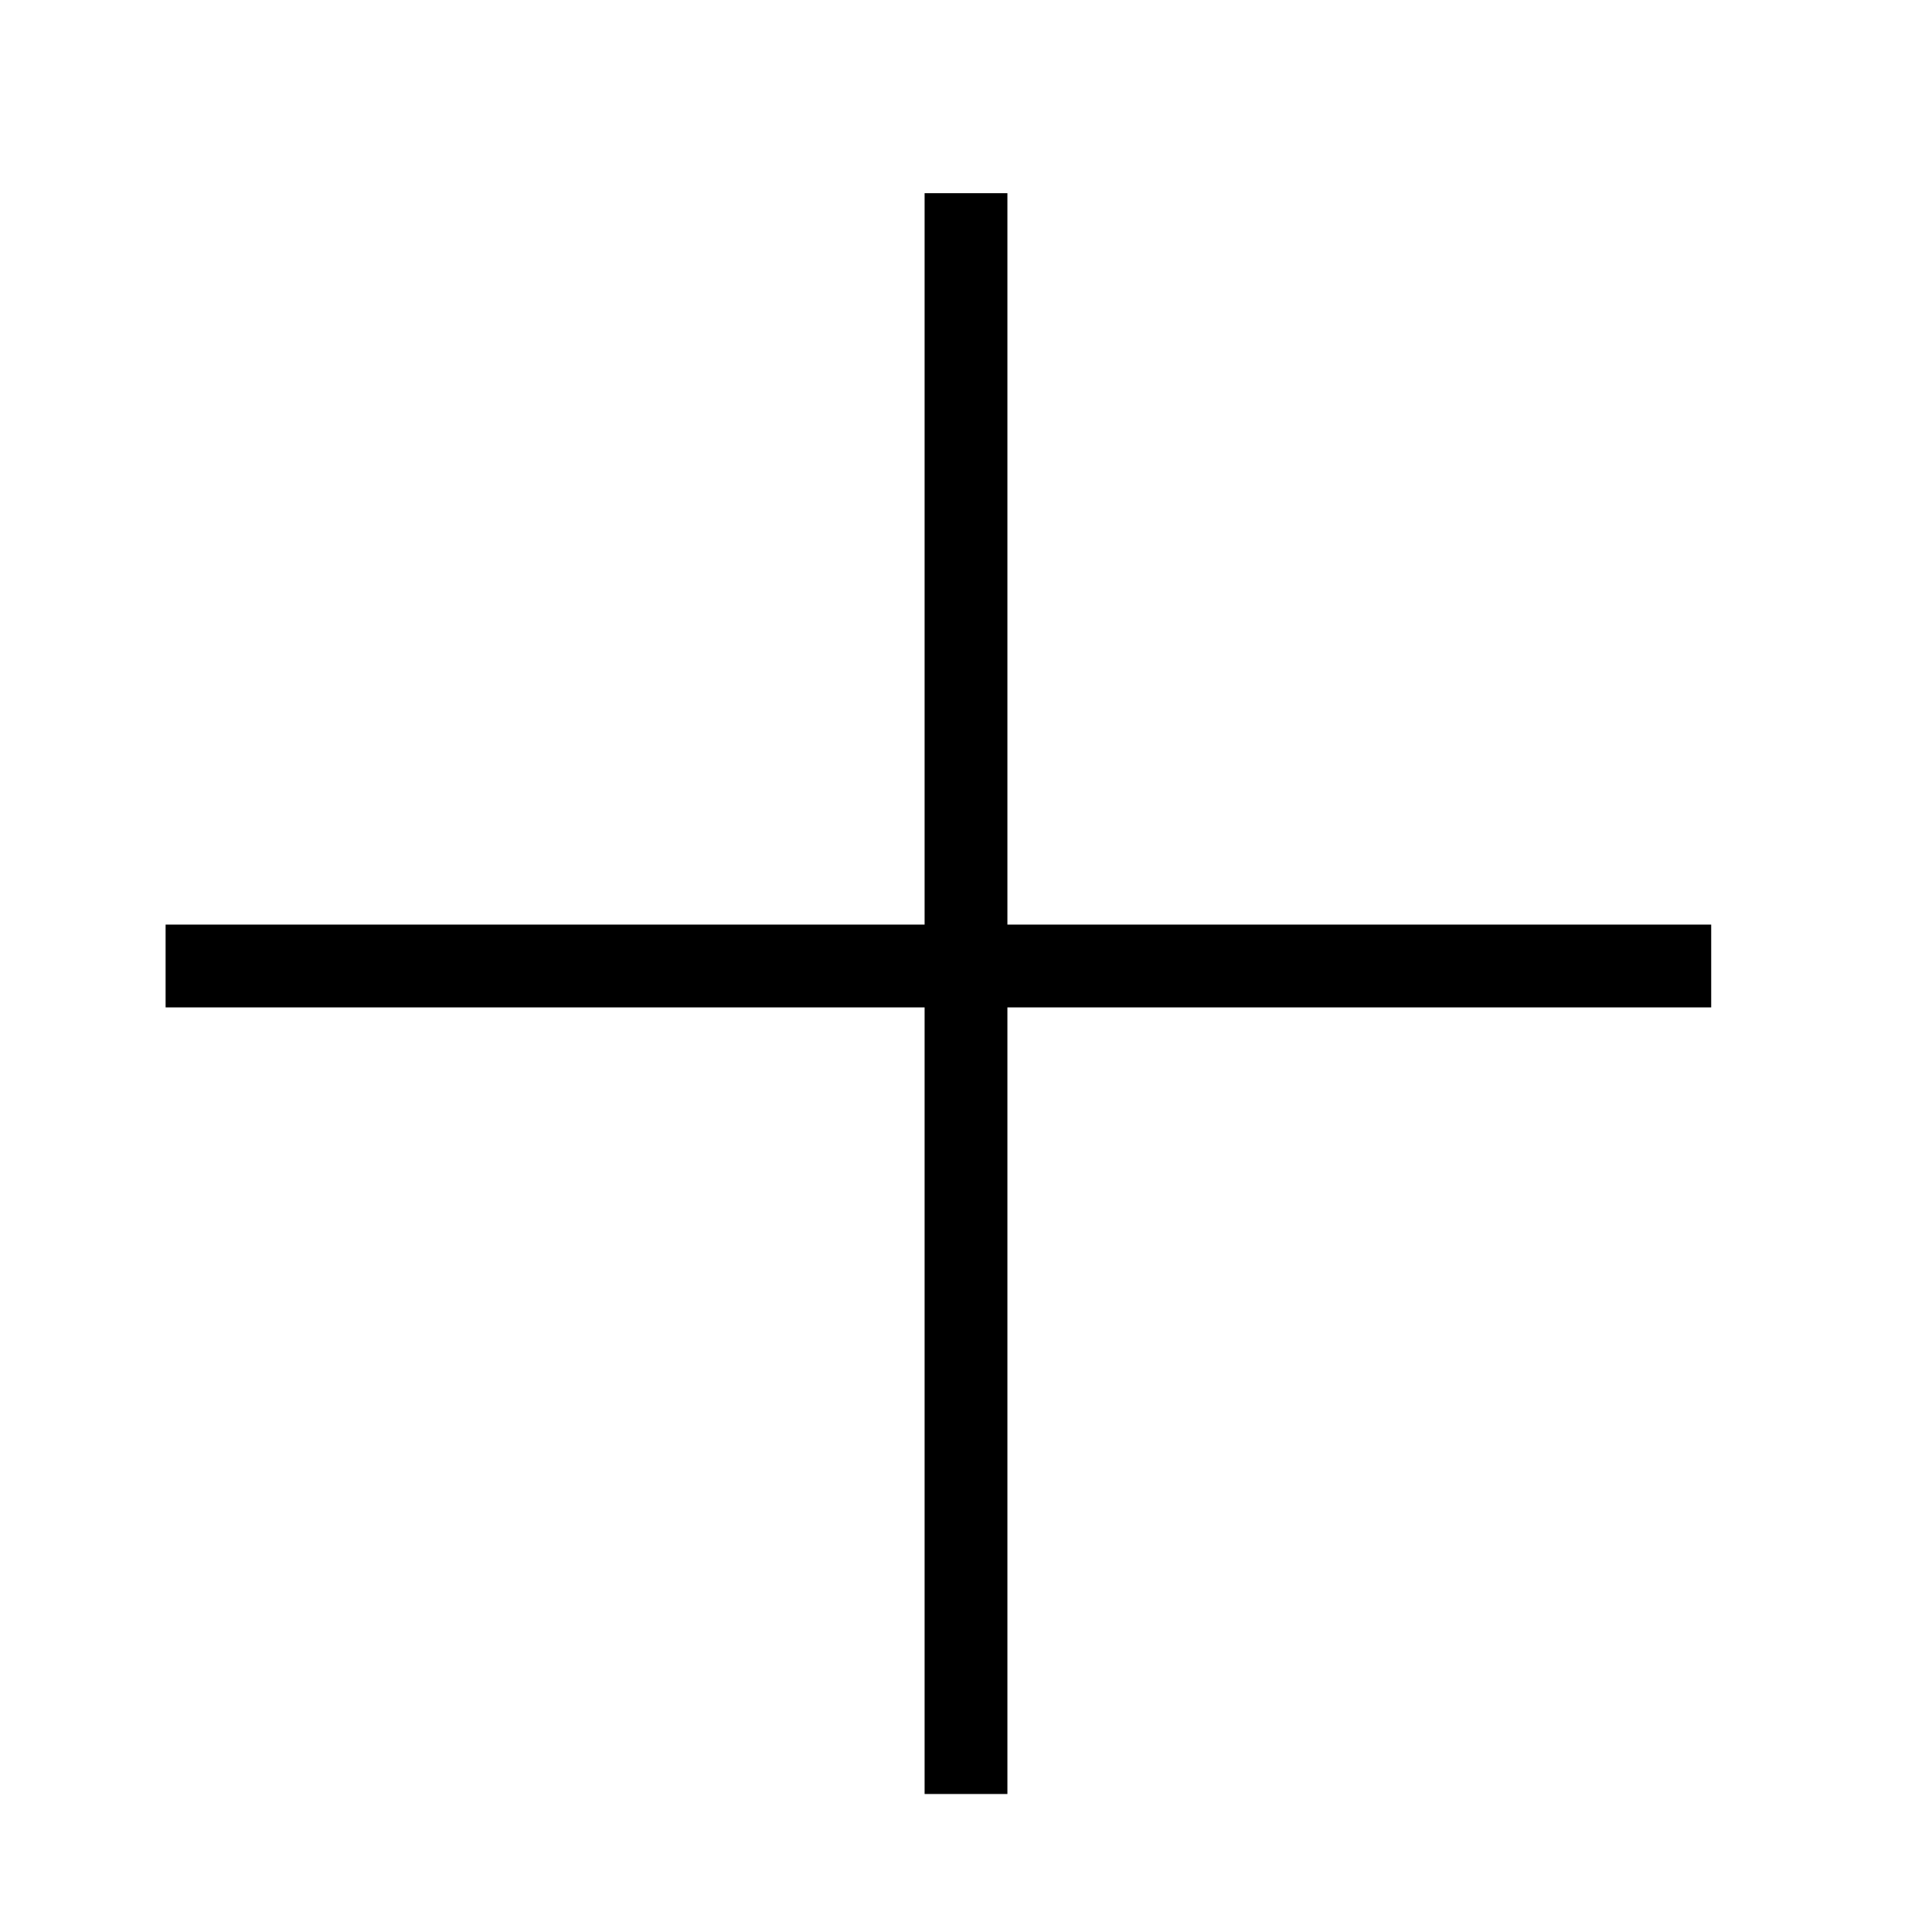 <?xml version="1.0" encoding="utf-8" standalone="yes"?>
<!DOCTYPE svg PUBLIC "-//W3C//DTD SVG 1.1//EN" "http://www.w3.org/Graphics/SVG/1.1/DTD/svg11.dtd">
<svg xmlns="http://www.w3.org/2000/svg" xmlns:xlink="http://www.w3.org/1999/xlink" xmlns:dc="http://purl.org/dc/elements/1.1/" xmlns:cc="http://web.resource.org/cc/" xmlns:rdf="http://www.w3.org/1999/02/22-rdf-syntax-ns#" xmlns:sodipodi="http://sodipodi.sourceforge.net/DTD/sodipodi-0.dtd" xmlns:inkscape="http://www.inkscape.org/namespaces/inkscape" version="1.1" baseProfile="full" width="70px" height="70px" viewBox="0 0 70 70" preserveAspectRatio="xMidYMid meet" id="svg_document" style="zoom: 1;"><title id="svg_document_title">Untitled.svg</title><defs id="svg_document_defs"></defs><g id="main_group"></g><line stroke="#000000" y1="41px" id="line2" x1="129px" stroke-width="3px" y2="64px" x2="89px" transform=""></line><line stroke="#000000" y1="7px" id="line1" x1="35px" stroke-width="3px" y2="65px" x2="35px" transform=""></line><line stroke="#000000" y1="35px" id="line3" x1="6px" stroke-width="3px" y2="35px" x2="62px" transform=""></line></svg>
